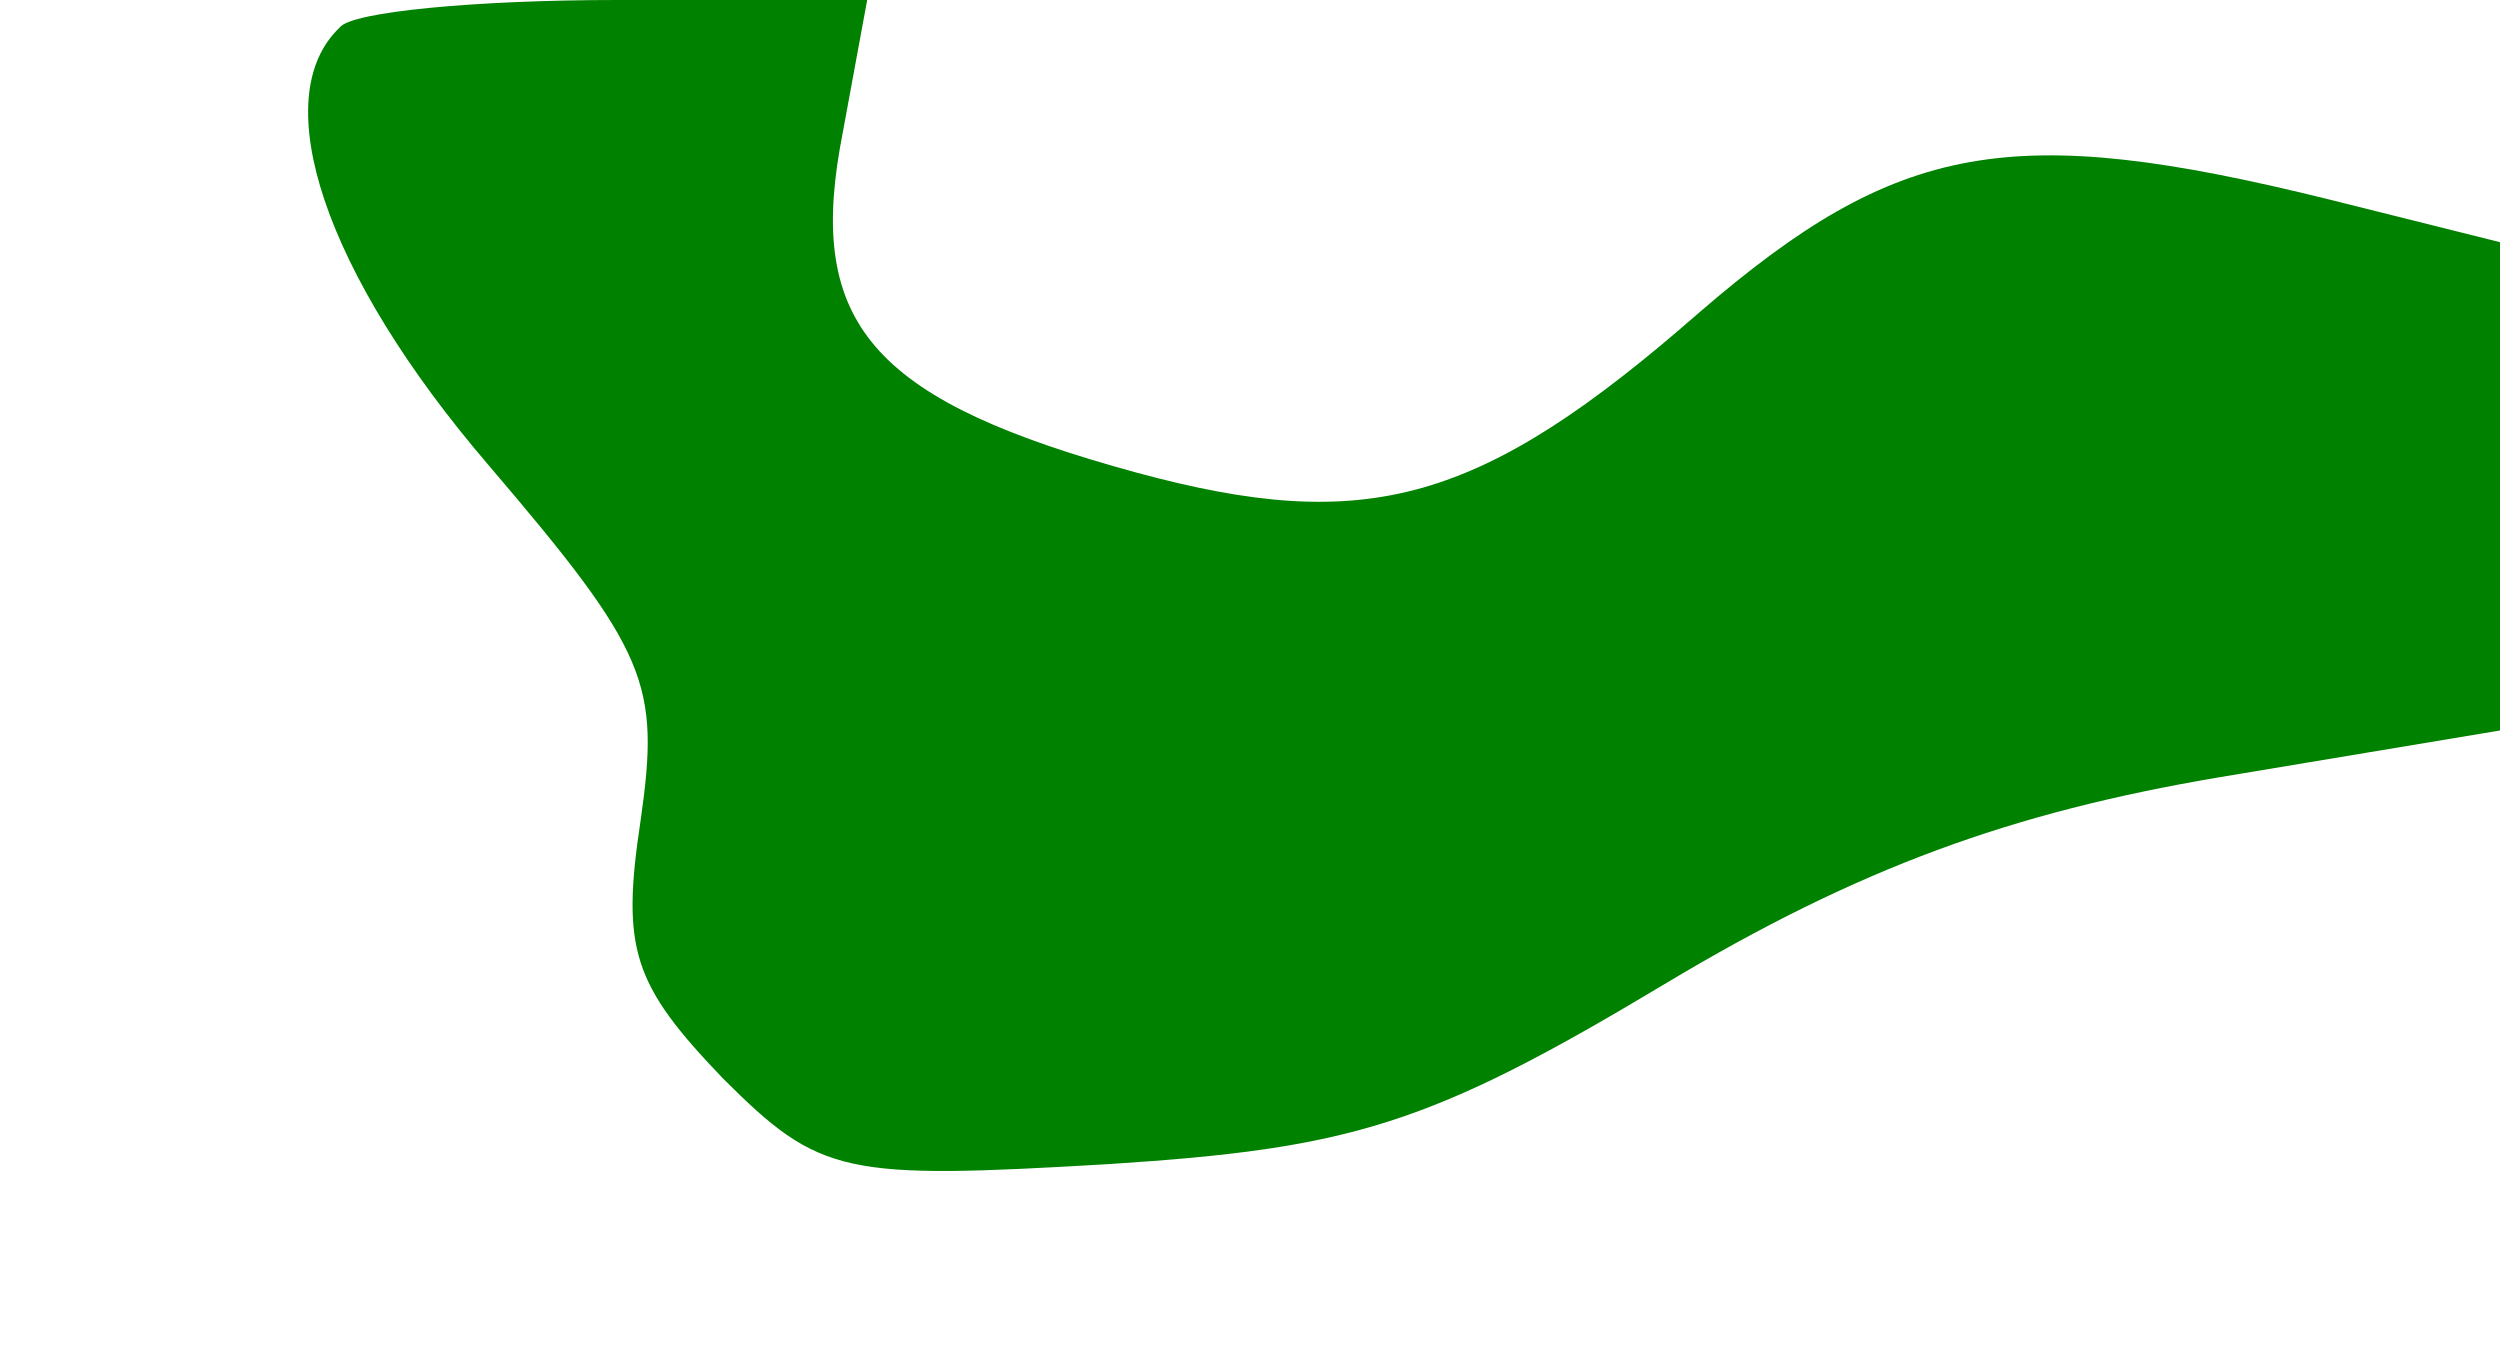 <?xml version="1.0" standalone="no"?>
<!DOCTYPE svg PUBLIC "-//W3C//DTD SVG 20010904//EN"
 "http://www.w3.org/TR/2001/REC-SVG-20010904/DTD/svg10.dtd">
<svg version="1.0" xmlns="http://www.w3.org/2000/svg"
 width="64pt" height="35pt" viewBox="0 0 64 35"
 preserveAspectRatio="xMidYMid meet">
<g transform="translate(0,35) scale(0.1,-0.1)"
fill="#008100" stroke="none">
<path d="M87 343 c-19 -18 -4 -63 38 -112 41 -48 44 -56 39 -91 -5 -33 -2 -42
21 -66 25 -25 31 -26 99 -22 62 4 82 10 142 46 50 30 89 44 142 53 l72 12 0
62 0 63 -44 11 c-81 20 -110 15 -161 -29 -56 -49 -85 -57 -144 -41 -66 18 -84
37 -76 83 l7 38 -64 0 c-36 0 -68 -3 -71 -7z"/>
</g>
</svg>
